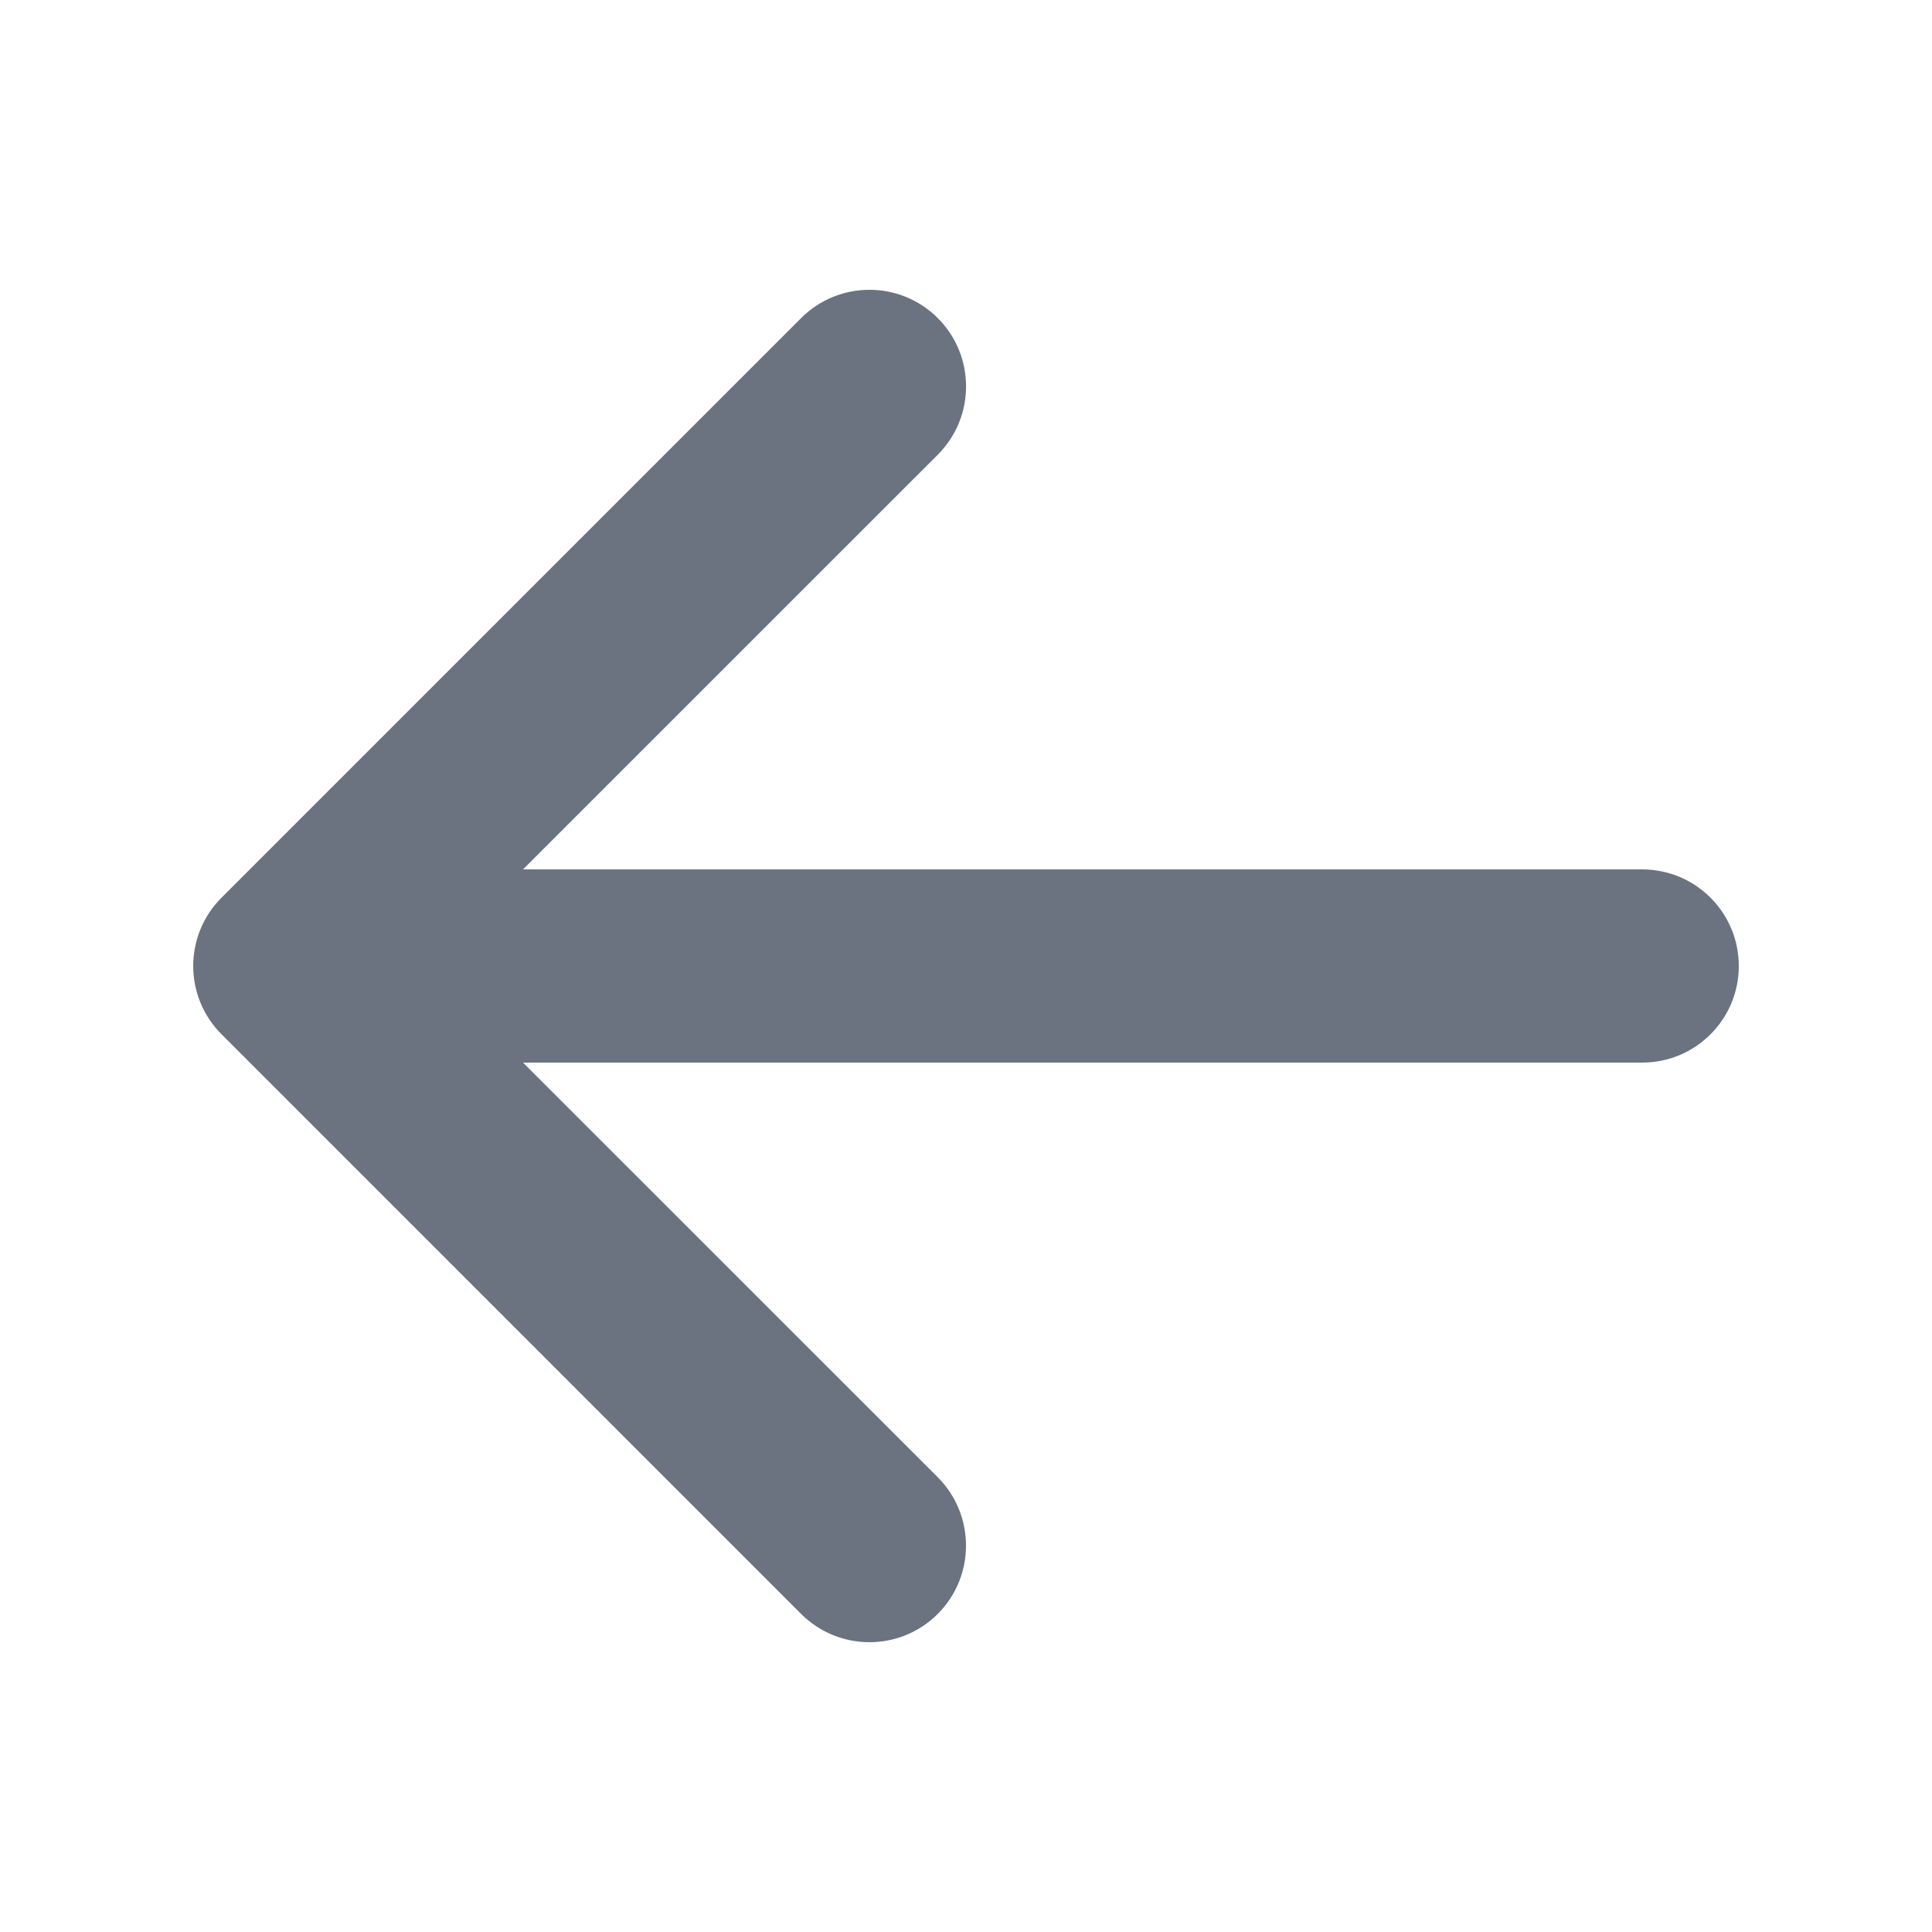 <svg width="24" height="24" viewBox="0 0 24 24" fill="none" xmlns="http://www.w3.org/2000/svg">
<path fill-rule="evenodd" clip-rule="evenodd" d="M11.649 20.049C11.18 20.517 10.421 20.517 9.952 20.049L2.752 12.848C2.283 12.38 2.283 11.62 2.752 11.151L9.952 3.951C10.421 3.483 11.18 3.483 11.649 3.951C12.118 4.42 12.118 5.18 11.649 5.649L6.497 10.8H20.4C21.063 10.8 21.6 11.337 21.6 12C21.6 12.663 21.063 13.2 20.4 13.2L6.497 13.2L11.649 18.351C12.117 18.82 12.117 19.58 11.649 20.049Z" fill="#6B7280"/>
</svg>
